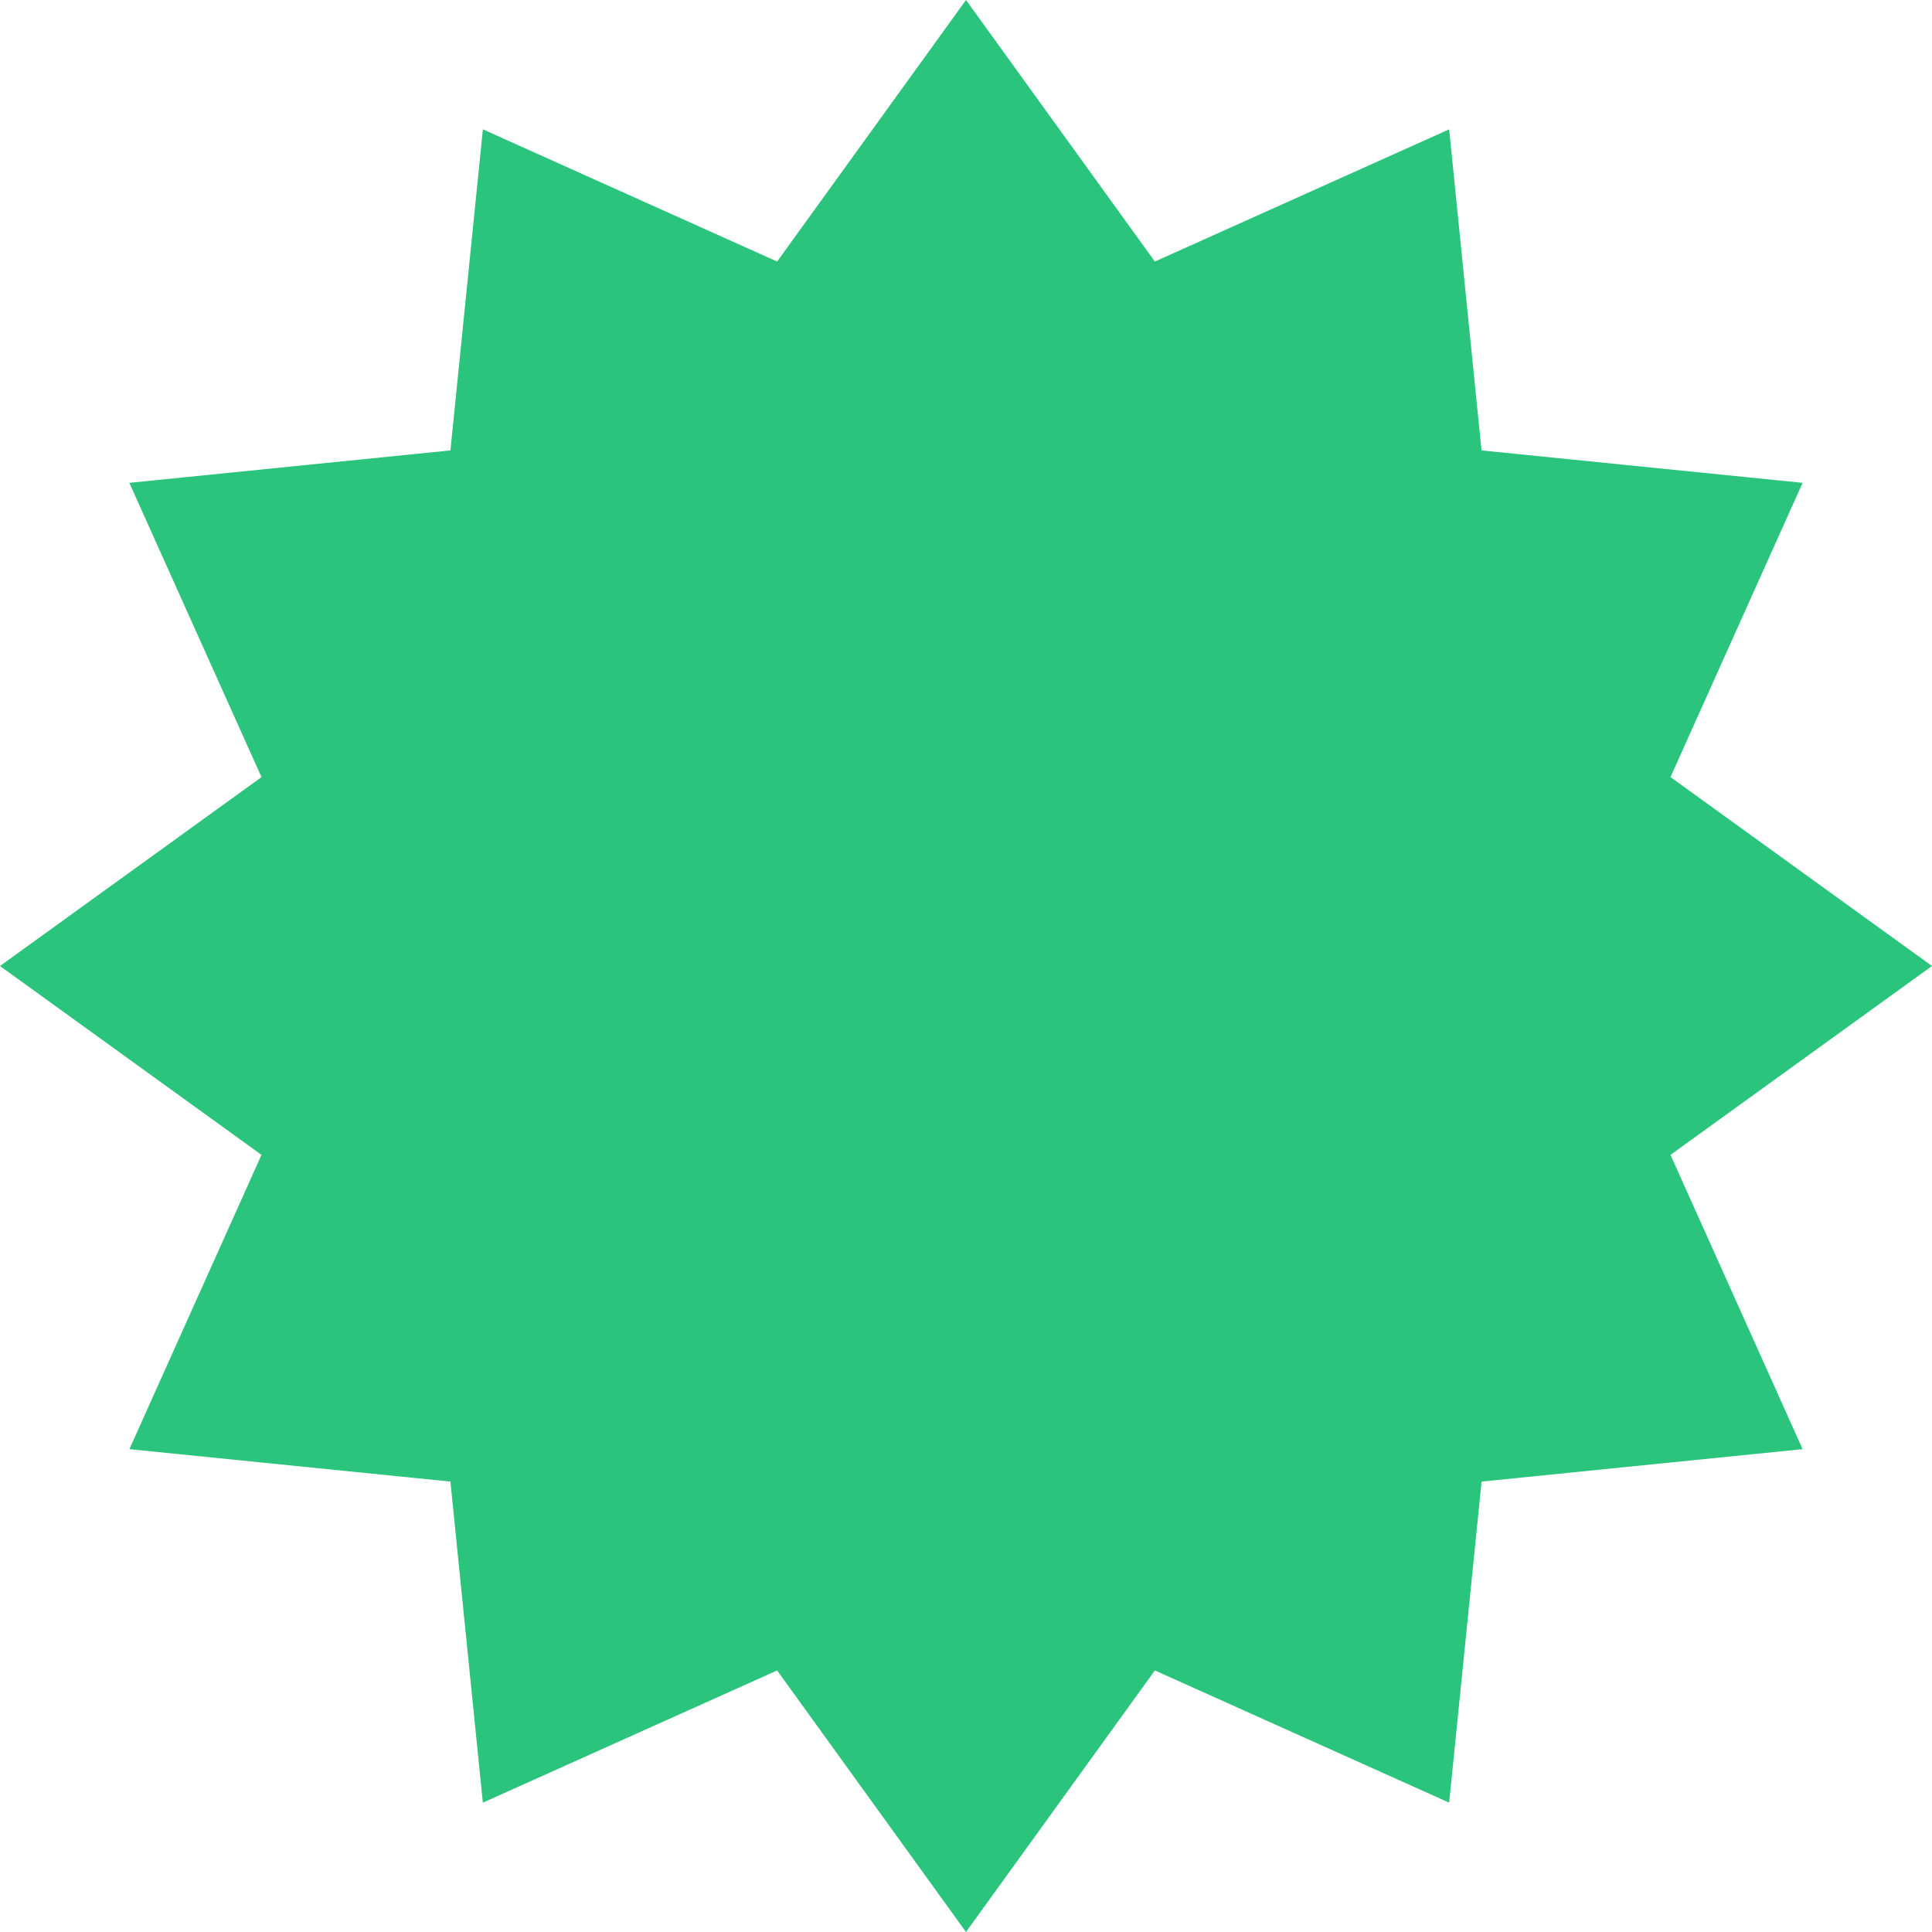 <svg width="37" height="37" viewBox="0 0 37 37" fill="none" xmlns="http://www.w3.org/2000/svg">
<path d="M37 18.5L31.992 22.117L34.522 27.753L28.374 28.374L27.753 34.523L22.117 31.991L18.5 37L14.883 31.991L9.247 34.523L8.626 28.374L2.478 27.753L5.008 22.117L0 18.5L5.008 14.883L2.477 9.247L8.626 8.626L9.248 2.477L14.883 5.009L18.5 0L22.117 5.009L27.753 2.477L28.373 8.626L34.522 9.247L31.992 14.882C31.992 14.882 37 18.5 37 18.5Z" fill="#2BC47C"/>
</svg>
